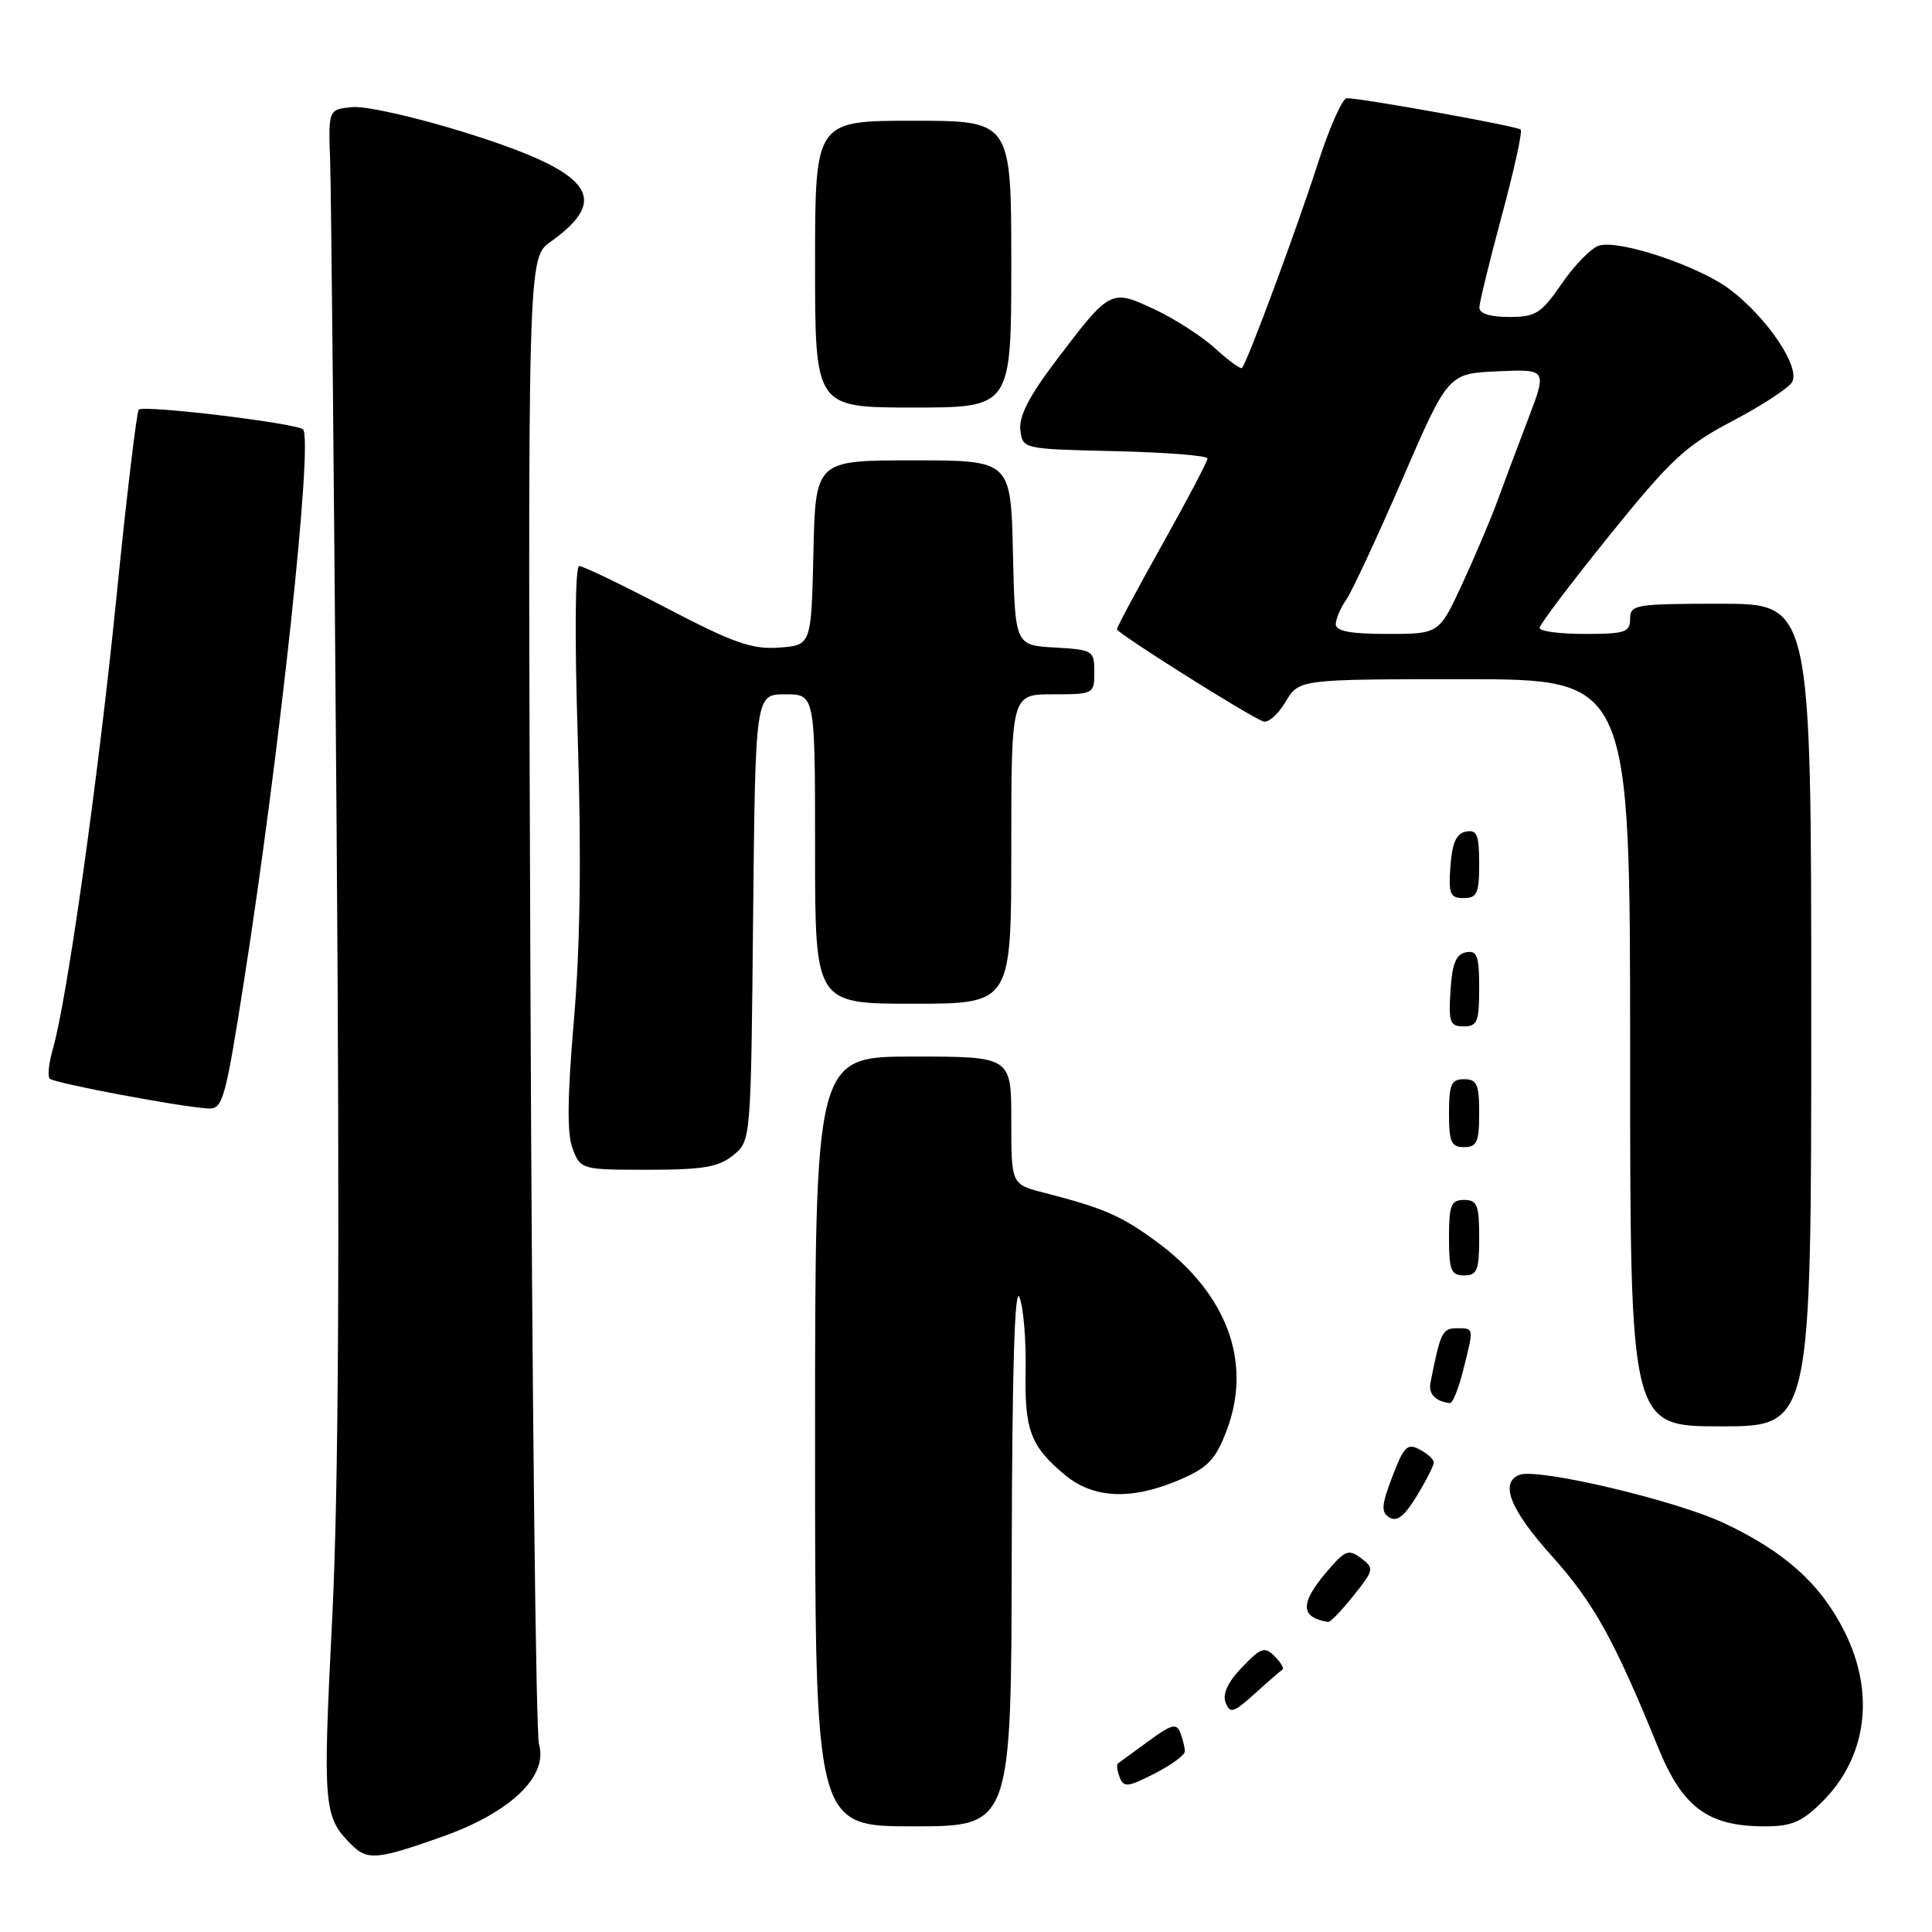 <?xml version="1.0" encoding="UTF-8" standalone="no"?>
<!DOCTYPE svg PUBLIC "-//W3C//DTD SVG 1.1//EN" "http://www.w3.org/Graphics/SVG/1.1/DTD/svg11.dtd" >
<svg xmlns="http://www.w3.org/2000/svg" xmlns:xlink="http://www.w3.org/1999/xlink" version="1.1" viewBox="0 0 256 256">
 <g >
 <path fill="currentColor"
d=" M 58.61 243.37 C 67.65 240.16 72.66 235.37 71.42 231.11 C 71.01 229.68 70.50 184.78 70.29 131.35 C 69.92 34.19 69.92 34.19 72.96 32.03 C 81.10 26.23 78.41 22.80 61.57 17.54 C 55.13 15.53 48.42 14.02 46.68 14.19 C 43.50 14.50 43.50 14.50 43.75 21.50 C 43.88 25.35 44.27 64.95 44.60 109.50 C 45.04 166.79 44.86 197.56 44.01 214.63 C 42.76 239.46 42.87 240.73 46.56 244.42 C 48.69 246.55 49.96 246.43 58.61 243.37 Z  M 134.06 205.75 C 134.11 181.65 134.45 170.30 135.08 171.89 C 135.61 173.20 135.97 177.52 135.90 181.48 C 135.74 189.48 136.52 191.58 141.05 195.39 C 144.85 198.59 149.93 198.82 156.30 196.08 C 160.04 194.48 161.05 193.43 162.52 189.60 C 165.98 180.52 162.61 171.40 153.24 164.52 C 148.51 161.05 146.28 160.09 138.25 158.02 C 134.00 156.92 134.00 156.92 134.00 148.46 C 134.00 140.00 134.00 140.00 121.00 140.00 C 108.00 140.00 108.00 140.00 108.00 191.00 C 108.00 242.00 108.00 242.00 121.00 242.00 C 134.00 242.00 134.00 242.00 134.06 205.75 Z  M 241.50 238.70 C 247.37 232.83 248.48 224.35 244.43 216.24 C 241.27 209.89 236.49 205.59 228.35 201.78 C 221.93 198.78 203.76 194.49 201.35 195.42 C 198.67 196.45 200.10 200.04 205.65 206.21 C 211.17 212.36 213.94 217.36 219.69 231.50 C 222.93 239.50 226.30 242.00 233.85 242.00 C 237.44 242.00 238.78 241.42 241.50 238.70 Z  M 157.00 232.06 C 157.00 231.57 156.73 230.46 156.40 229.61 C 155.90 228.29 155.23 228.47 152.15 230.73 C 150.14 232.21 148.33 233.53 148.13 233.67 C 147.92 233.80 148.02 234.62 148.36 235.49 C 148.89 236.88 149.43 236.82 152.98 235.01 C 155.19 233.88 157.00 232.56 157.00 232.06 Z  M 169.94 221.23 C 170.18 221.08 169.71 220.28 168.89 219.46 C 167.57 218.14 167.08 218.31 164.57 220.93 C 162.69 222.89 161.96 224.46 162.40 225.60 C 162.98 227.11 163.45 226.97 166.27 224.41 C 168.04 222.81 169.69 221.38 169.94 221.23 Z  M 179.35 211.43 C 182.07 208.02 182.12 207.80 180.35 206.47 C 178.69 205.22 178.22 205.41 175.78 208.29 C 172.22 212.48 172.29 214.33 176.00 214.92 C 176.28 214.96 177.78 213.39 179.35 211.43 Z  M 189.99 193.79 C 190.00 193.39 189.16 192.62 188.12 192.07 C 186.49 191.19 186.02 191.66 184.50 195.64 C 183.04 199.47 182.97 200.37 184.12 201.08 C 185.11 201.68 186.13 200.87 187.74 198.21 C 188.98 196.17 189.99 194.18 189.99 193.79 Z  M 240.00 134.50 C 240.00 80.00 240.00 80.00 228.00 80.00 C 216.67 80.00 216.00 80.11 216.00 82.00 C 216.00 83.78 215.33 84.00 210.00 84.00 C 206.70 84.00 204.00 83.65 204.00 83.21 C 204.00 82.78 208.16 77.27 213.25 70.96 C 221.40 60.87 223.34 59.06 229.50 55.82 C 233.35 53.80 236.92 51.48 237.44 50.66 C 238.64 48.77 234.26 42.19 229.27 38.39 C 225.18 35.27 214.53 31.70 211.85 32.55 C 210.84 32.87 208.63 35.13 206.95 37.57 C 204.21 41.55 203.50 42.00 199.95 42.00 C 197.44 42.00 196.01 41.54 196.02 40.75 C 196.04 40.06 197.38 34.58 199.00 28.56 C 200.63 22.55 201.75 17.42 201.50 17.17 C 201.05 16.72 180.58 13.03 178.46 13.01 C 177.88 13.00 176.14 16.94 174.59 21.75 C 171.82 30.37 165.24 48.09 164.57 48.76 C 164.39 48.95 162.80 47.79 161.04 46.19 C 159.29 44.58 155.65 42.24 152.96 40.98 C 147.16 38.27 147.12 38.29 139.80 47.96 C 136.37 52.49 135.00 55.18 135.20 56.96 C 135.50 59.50 135.50 59.50 147.75 59.78 C 154.49 59.94 160.00 60.37 160.00 60.75 C 160.00 61.13 157.30 66.27 154.00 72.16 C 150.70 78.05 148.00 83.10 148.00 83.38 C 148.00 83.89 165.28 94.79 167.38 95.59 C 168.02 95.84 169.35 94.68 170.33 93.02 C 172.11 90.00 172.11 90.00 194.06 90.00 C 216.00 90.00 216.00 90.00 216.00 139.50 C 216.00 189.00 216.00 189.00 228.00 189.00 C 240.00 189.00 240.00 189.00 240.00 134.50 Z  M 193.88 181.56 C 195.32 175.85 195.34 176.00 193.02 176.00 C 191.12 176.00 190.85 176.57 189.55 183.20 C 189.25 184.71 190.17 185.68 192.13 185.92 C 192.48 185.96 193.27 184.00 193.88 181.56 Z  M 196.00 164.00 C 196.00 159.67 195.73 159.00 194.00 159.00 C 192.27 159.00 192.00 159.67 192.00 164.00 C 192.00 168.33 192.27 169.00 194.00 169.00 C 195.73 169.00 196.00 168.33 196.00 164.00 Z  M 97.14 153.09 C 99.50 151.18 99.50 151.18 99.79 121.59 C 100.09 92.00 100.09 92.00 104.04 92.00 C 108.00 92.00 108.00 92.00 108.00 112.50 C 108.00 133.00 108.00 133.00 121.00 133.00 C 134.00 133.00 134.00 133.00 134.00 112.50 C 134.00 92.00 134.00 92.00 139.50 92.00 C 144.92 92.00 145.00 91.96 145.00 89.05 C 145.00 86.20 144.83 86.09 139.75 85.80 C 134.50 85.50 134.50 85.50 134.22 73.25 C 133.94 61.00 133.94 61.00 121.00 61.00 C 108.06 61.00 108.06 61.00 107.78 73.25 C 107.50 85.50 107.50 85.50 103.22 85.81 C 99.65 86.07 97.21 85.21 88.30 80.56 C 82.45 77.50 77.25 75.00 76.75 75.00 C 76.21 75.00 76.13 84.30 76.56 97.88 C 77.05 113.41 76.88 125.38 76.05 135.13 C 75.17 145.43 75.12 150.28 75.89 152.25 C 76.94 154.96 77.07 155.00 85.86 155.00 C 93.15 155.00 95.21 154.65 97.14 153.09 Z  M 196.00 147.50 C 196.00 143.67 195.70 143.00 194.00 143.00 C 192.30 143.00 192.00 143.67 192.00 147.50 C 192.00 151.33 192.30 152.00 194.00 152.00 C 195.70 152.00 196.00 151.33 196.00 147.50 Z  M 32.29 130.25 C 37.06 99.90 41.53 58.17 40.15 56.90 C 39.26 56.07 19.03 53.63 18.39 54.28 C 18.11 54.56 16.77 65.75 15.43 79.14 C 13.01 103.18 8.90 132.39 7.01 138.98 C 6.47 140.84 6.28 142.62 6.59 142.93 C 7.16 143.52 23.94 146.68 27.58 146.88 C 29.51 146.99 29.85 145.80 32.29 130.25 Z  M 196.00 130.93 C 196.00 126.64 195.73 125.90 194.25 126.19 C 192.93 126.44 192.42 127.69 192.20 131.26 C 191.92 135.47 192.12 136.00 193.95 136.00 C 195.75 136.00 196.00 135.38 196.00 130.93 Z  M 196.00 114.43 C 196.00 110.61 195.71 109.91 194.25 110.19 C 192.97 110.43 192.42 111.66 192.19 114.76 C 191.92 118.47 192.14 119.00 193.94 119.00 C 195.72 119.00 196.00 118.38 196.00 114.43 Z  M 134.00 35.00 C 134.00 16.00 134.00 16.00 121.00 16.00 C 108.00 16.00 108.00 16.00 108.00 35.00 C 108.00 54.00 108.00 54.00 121.00 54.00 C 134.00 54.00 134.00 54.00 134.00 35.00 Z  M 177.00 82.72 C 177.00 82.02 177.62 80.56 178.38 79.47 C 179.14 78.39 182.48 71.20 185.82 63.50 C 191.88 49.50 191.88 49.50 198.45 49.20 C 205.02 48.91 205.02 48.91 202.42 55.70 C 200.99 59.44 199.17 64.30 198.37 66.50 C 197.57 68.70 195.52 73.54 193.81 77.25 C 190.70 84.00 190.70 84.00 183.85 84.00 C 178.96 84.00 177.00 83.63 177.00 82.72 Z "/>
</g>
</svg>